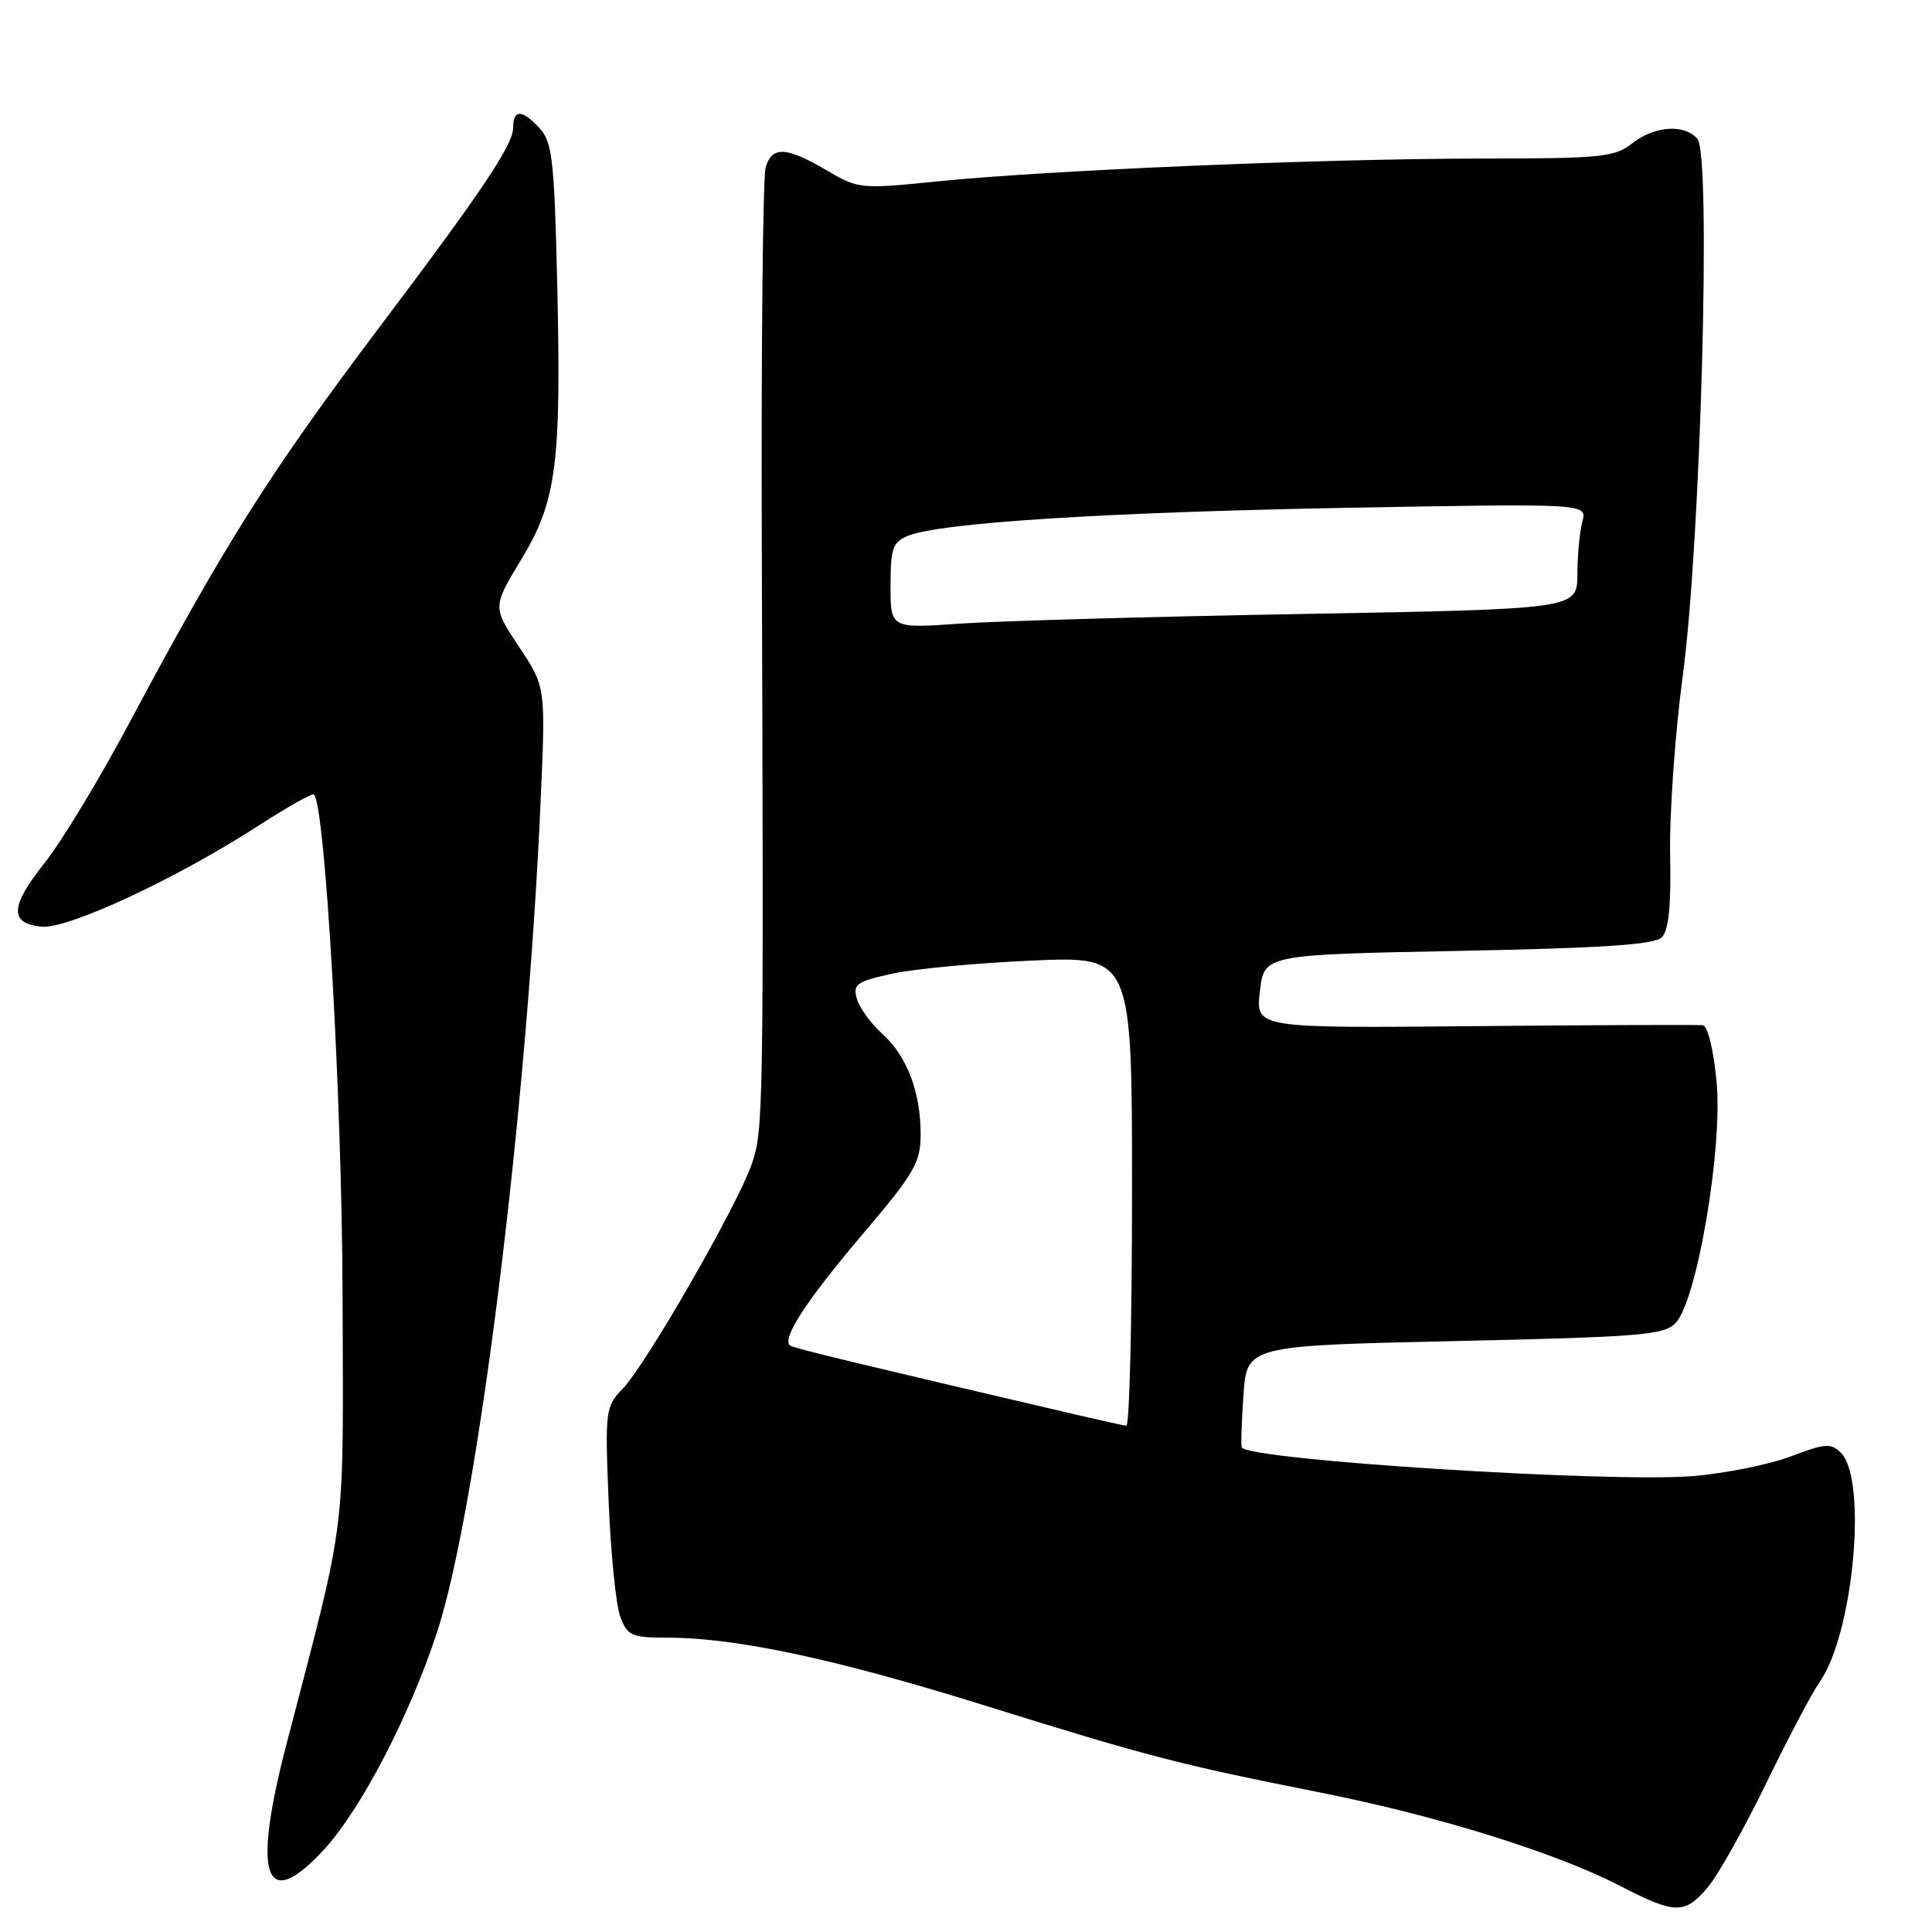 <?xml version="1.0" encoding="UTF-8" standalone="no"?>
<!DOCTYPE svg PUBLIC "-//W3C//DTD SVG 1.1//EN" "http://www.w3.org/Graphics/SVG/1.1/DTD/svg11.dtd" >
<svg xmlns="http://www.w3.org/2000/svg" xmlns:xlink="http://www.w3.org/1999/xlink" version="1.1" viewBox="0 0 256 256">
 <g >
 <path fill="currentColor"
d=" M 226.31 250.05 C 227.67 248.42 231.15 242.23 234.03 236.30 C 236.91 230.36 240.10 224.31 241.12 222.86 C 245.59 216.50 247.48 196.05 243.93 192.50 C 242.62 191.20 241.84 191.25 237.29 192.98 C 234.45 194.06 228.61 195.23 224.32 195.59 C 213.39 196.49 165.85 193.49 164.55 191.81 C 164.41 191.64 164.51 188.53 164.76 184.91 C 165.21 178.31 165.21 178.31 192.79 177.70 C 217.53 177.15 220.53 176.90 222.04 175.29 C 224.86 172.30 228.28 152.16 227.46 143.38 C 227.06 139.12 226.29 135.94 225.63 135.85 C 225.01 135.77 211.42 135.82 195.44 135.97 C 166.38 136.24 166.38 136.24 166.94 131.37 C 167.50 126.50 167.50 126.50 193.20 126.00 C 212.46 125.63 219.23 125.17 220.20 124.20 C 221.12 123.27 221.44 120.04 221.30 113.20 C 221.20 107.86 221.95 97.20 222.98 89.50 C 225.35 71.84 226.76 20.61 224.93 18.42 C 223.25 16.40 219.24 16.66 216.27 19.00 C 213.95 20.83 212.20 21.00 196.12 21.01 C 175.22 21.03 138.67 22.56 124.16 24.04 C 113.99 25.07 113.75 25.04 109.48 22.54 C 104.20 19.44 102.34 19.35 101.46 22.12 C 101.09 23.29 100.86 45.46 100.94 71.37 C 101.20 148.06 101.17 149.73 99.58 154.33 C 97.69 159.76 85.70 180.65 82.57 183.94 C 80.20 186.44 80.16 186.80 80.65 199.00 C 80.93 205.88 81.62 212.74 82.20 214.25 C 83.15 216.77 83.69 217.00 88.49 217.00 C 97.51 217.00 110.81 219.84 130.50 225.99 C 152.11 232.73 156.25 233.81 175.00 237.53 C 190.48 240.61 206.07 245.46 214.61 249.86 C 222.00 253.68 223.23 253.70 226.31 250.05 Z  M 42.91 245.10 C 47.81 239.79 54.31 227.30 57.92 216.25 C 63.28 199.83 69.80 147.58 71.63 106.27 C 72.31 91.03 72.31 91.03 68.79 85.73 C 65.26 80.43 65.26 80.43 69.06 74.15 C 73.78 66.35 74.40 61.48 73.82 36.99 C 73.45 21.33 73.17 18.84 71.55 17.05 C 69.23 14.49 68.00 14.44 68.00 16.89 C 68.00 19.17 63.99 25.17 50.41 43.18 C 35.72 62.67 29.89 71.90 17.08 95.90 C 13.15 103.27 8.13 111.57 5.92 114.33 C 1.32 120.11 1.21 122.37 5.51 122.79 C 9.00 123.13 23.40 116.42 34.21 109.43 C 38.07 106.94 41.40 105.06 41.60 105.27 C 43.10 106.76 45.31 145.49 45.39 171.50 C 45.49 204.46 46.04 200.10 37.97 231.07 C 33.37 248.72 35.08 253.57 42.91 245.10 Z  M 142.50 187.43 C 113.81 180.73 105.40 178.70 104.75 178.32 C 103.43 177.55 106.77 172.40 114.47 163.34 C 121.13 155.49 121.97 154.04 121.99 150.40 C 122.01 144.74 120.20 139.96 116.92 137.00 C 115.40 135.62 113.87 133.53 113.54 132.34 C 112.99 130.41 113.48 130.06 118.21 129.02 C 121.12 128.38 129.46 127.60 136.75 127.28 C 150.00 126.70 150.00 126.70 150.00 157.85 C 150.00 174.98 149.66 188.96 149.25 188.92 C 148.84 188.87 145.80 188.20 142.50 187.43 Z  M 118.00 77.62 C 118.00 72.69 118.29 71.84 120.25 71.02 C 124.41 69.28 146.27 67.88 178.41 67.29 C 210.31 66.71 210.31 66.71 209.67 69.10 C 209.32 70.42 209.02 73.57 209.01 76.10 C 209.00 80.70 209.00 80.70 172.75 81.35 C 152.81 81.70 132.34 82.28 127.25 82.63 C 118.00 83.28 118.00 83.28 118.00 77.62 Z "/>
</g>
</svg>